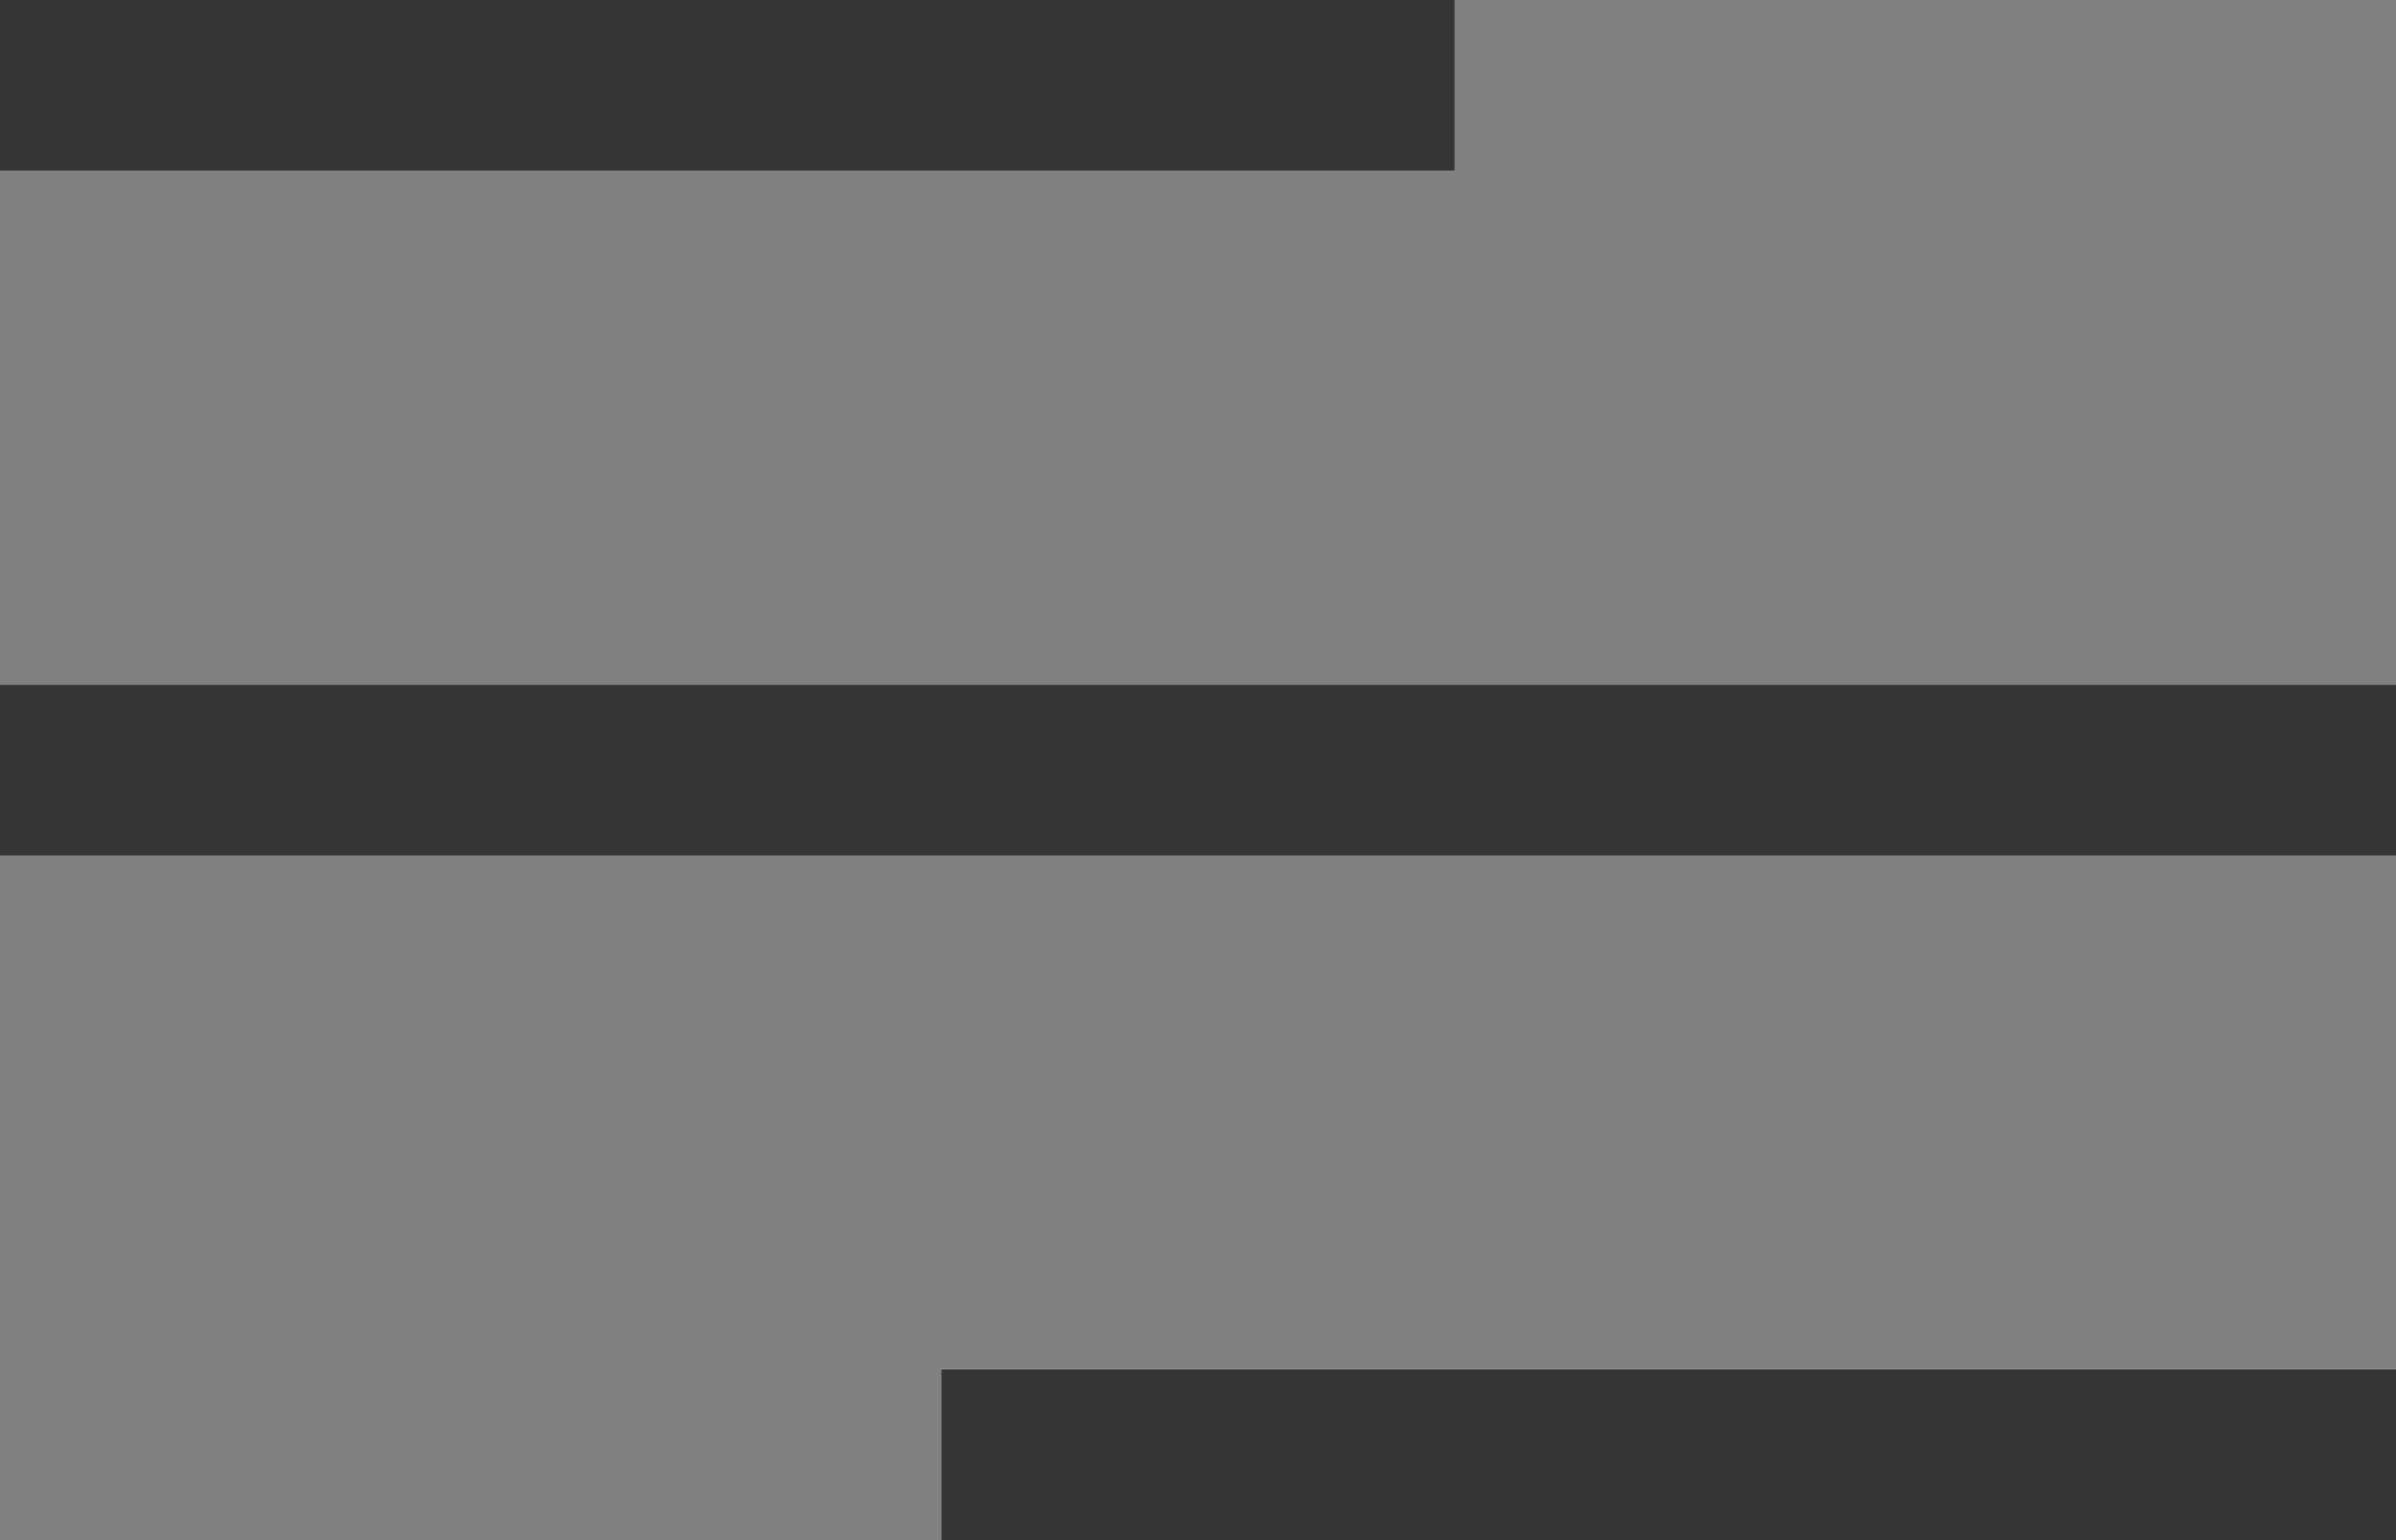 <svg width="28" height="18" viewBox="0 0 28 18" fill="none" xmlns="http://www.w3.org/2000/svg">
<rect x="0" y="0" width="28" height="18" fill="#808080" stroke="none"/>
<line x1="11" y1="17" x2="28" y2="17" stroke="white" stroke-width="2"/>
<line x1="11" y1="17" x2="28" y2="17" stroke="white" stroke-width="2"/>
<line x1="11" y1="17" x2="28" y2="17" stroke="#353535" stroke-width="2"/>
<line x1="-8.74228e-08" y1="9" x2="28" y2="9" stroke="white" stroke-width="2"/>
<line x1="-8.74228e-08" y1="9" x2="28" y2="9" stroke="white" stroke-width="2"/>
<line x1="-8.74228e-08" y1="9" x2="28" y2="9" stroke="#353535" stroke-width="2"/>
<line x1="8.74228e-08" y1="1" x2="17" y2="1" stroke="white" stroke-width="2"/>
<line x1="8.74228e-08" y1="1" x2="17" y2="1" stroke="white" stroke-width="2"/>
<line x1="8.74228e-08" y1="1" x2="17" y2="1" stroke="#353535" stroke-width="2"/>
</svg>
